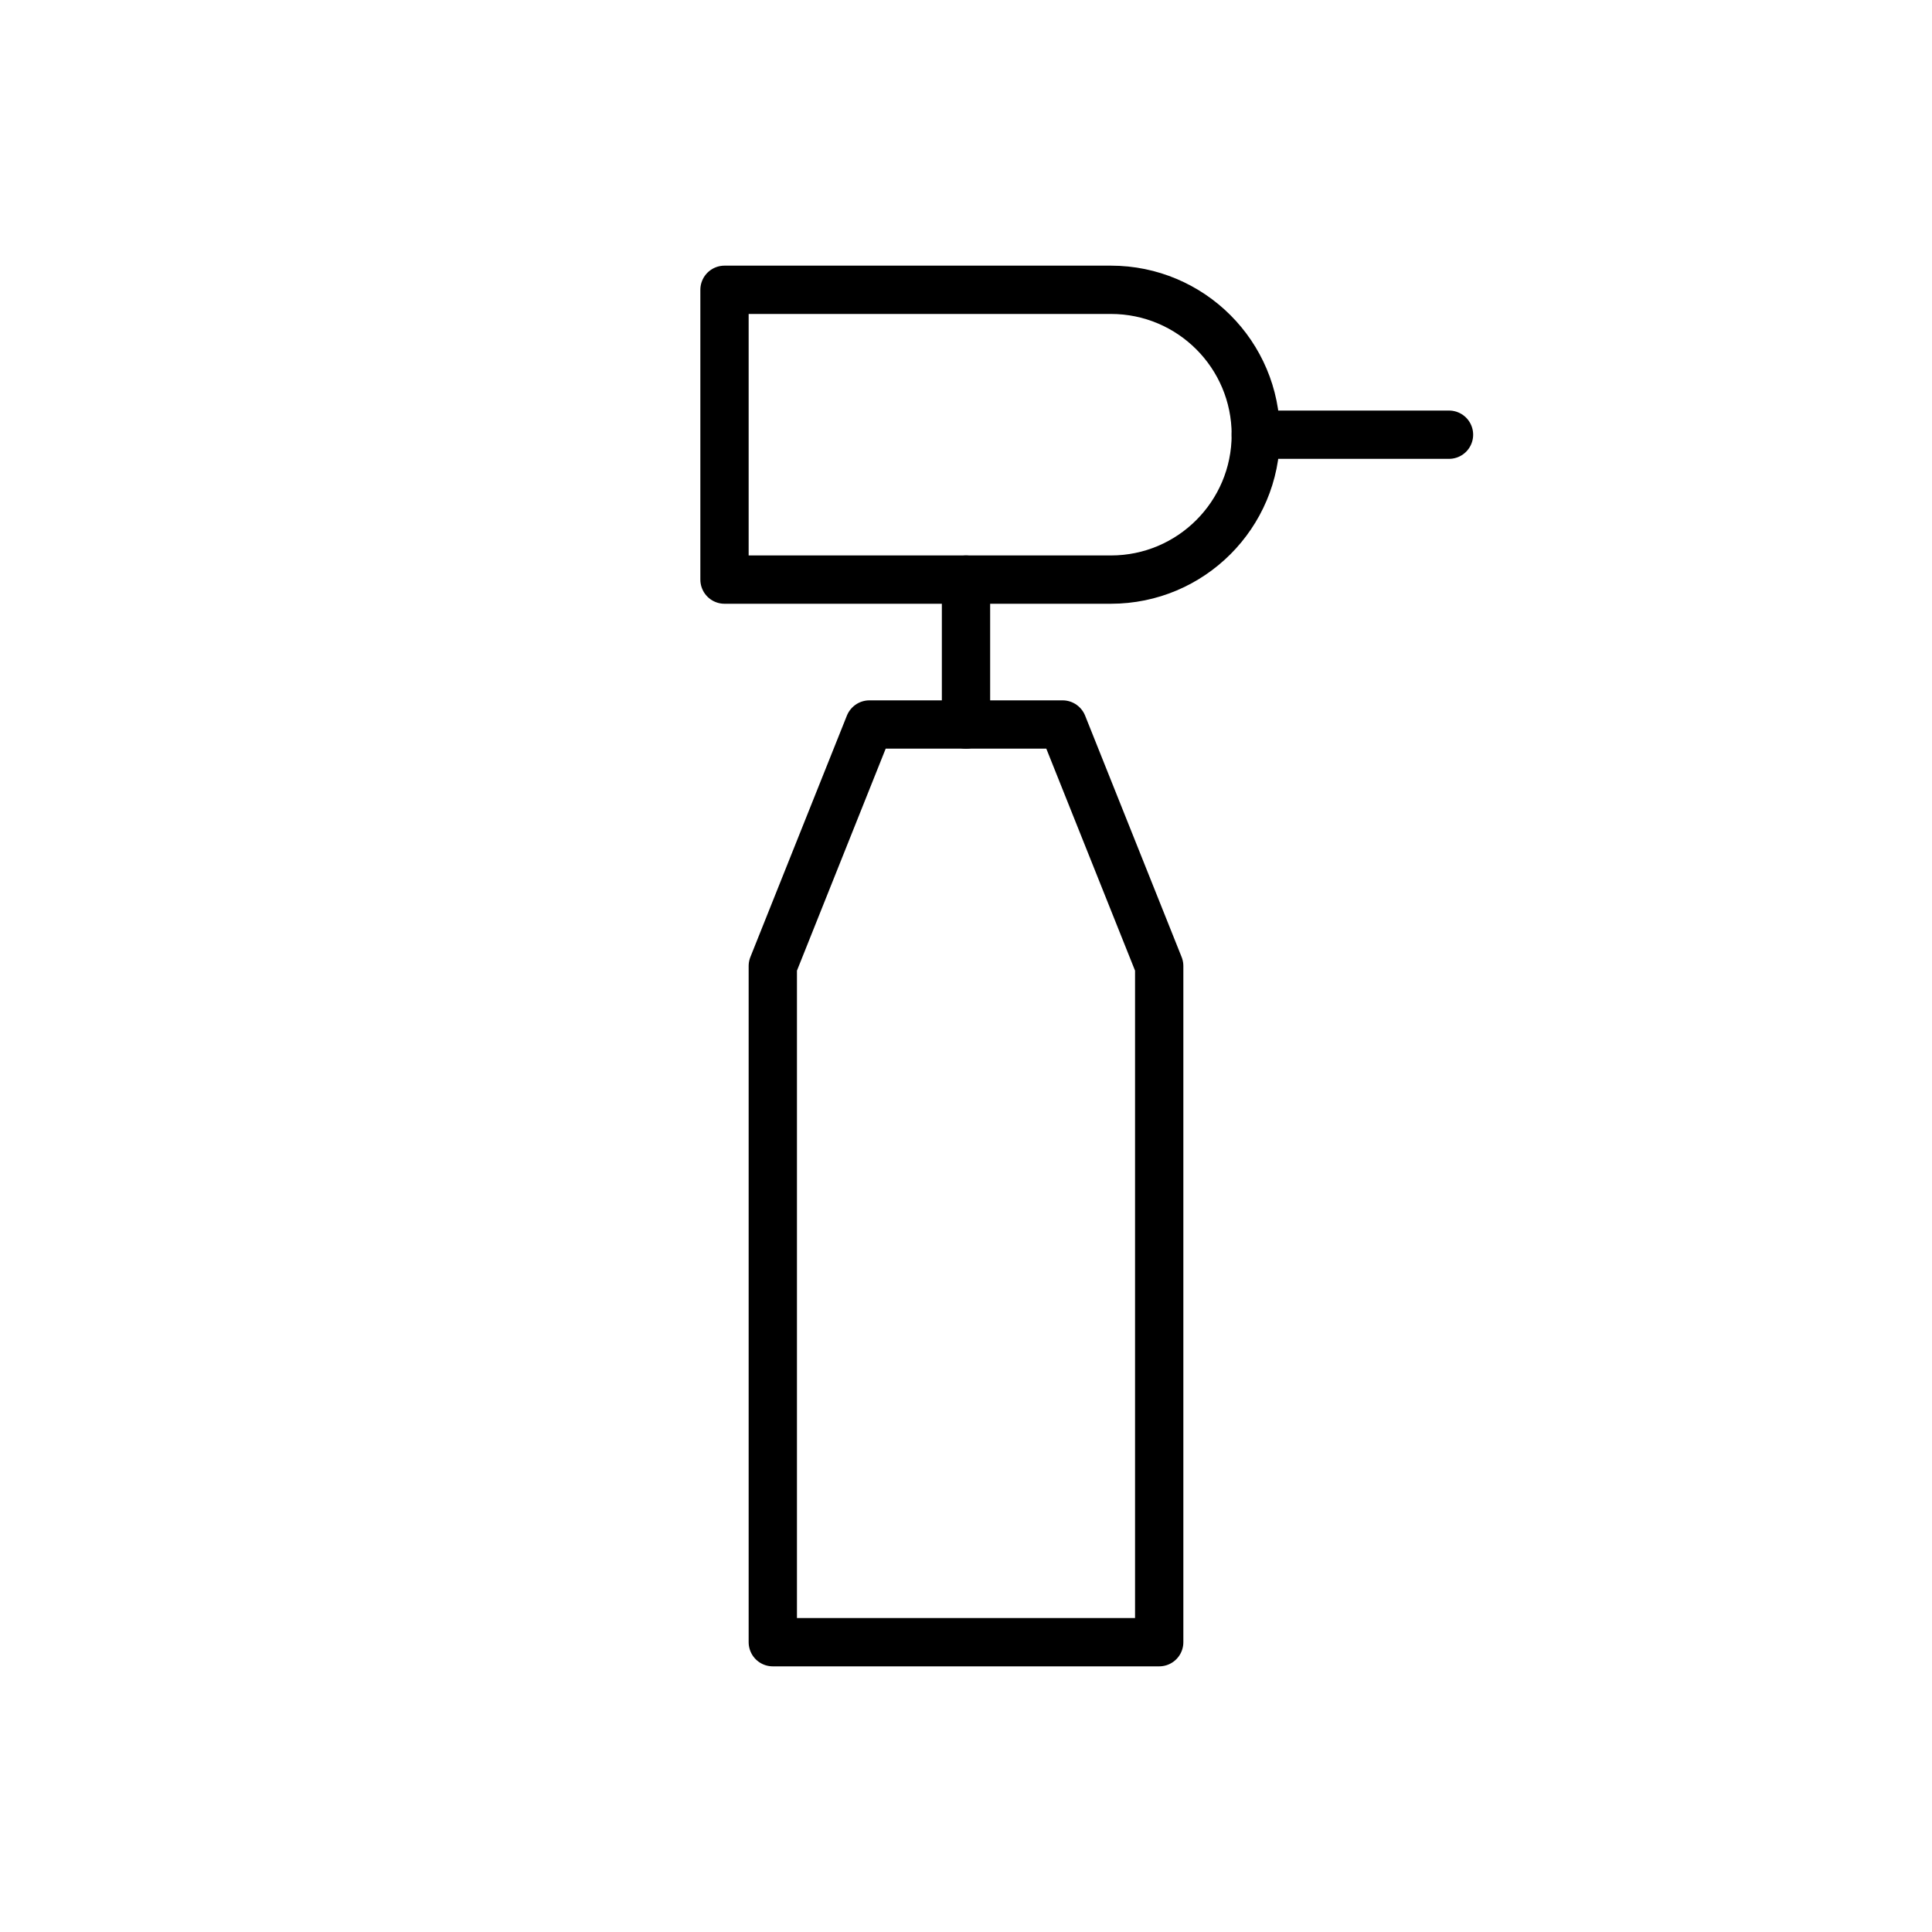 <?xml version="1.0" encoding="utf-8"?>
<!-- Generator: Adobe Illustrator 21.1.0, SVG Export Plug-In . SVG Version: 6.00 Build 0)  -->
<svg version="1.1" id="Layer_1" xmlns="http://www.w3.org/2000/svg" xmlns:xlink="http://www.w3.org/1999/xlink" x="0px" y="0px"
	 viewBox="0 0 40 40" style="enable-background:new 0 0 40 40;" xml:space="preserve">
<style type="text/css">
	.st0{fill:none;}
	.st1{fill:none;stroke:#000000;stroke-linecap:round;stroke-linejoin:round;stroke-miterlimit:10;}
</style>
<rect class="st0" width="40" height="40"/>
<g>
	<line class="st1" x1="26" y1="9" x2="30" y2="9"/>
	<line class="st1" x1="20" y1="15" x2="20" y2="12"/>
	<path class="st1" d="M15,6v6h8c1.657,0,3-1.343,3-3s-1.343-3-3-3H15z"/>
	<polygon class="st1" points="17.998,15.002 16,20 16,34 24,34 24,20 22.002,15.002 22,15 18,15 	"/>
</g>
</svg>
